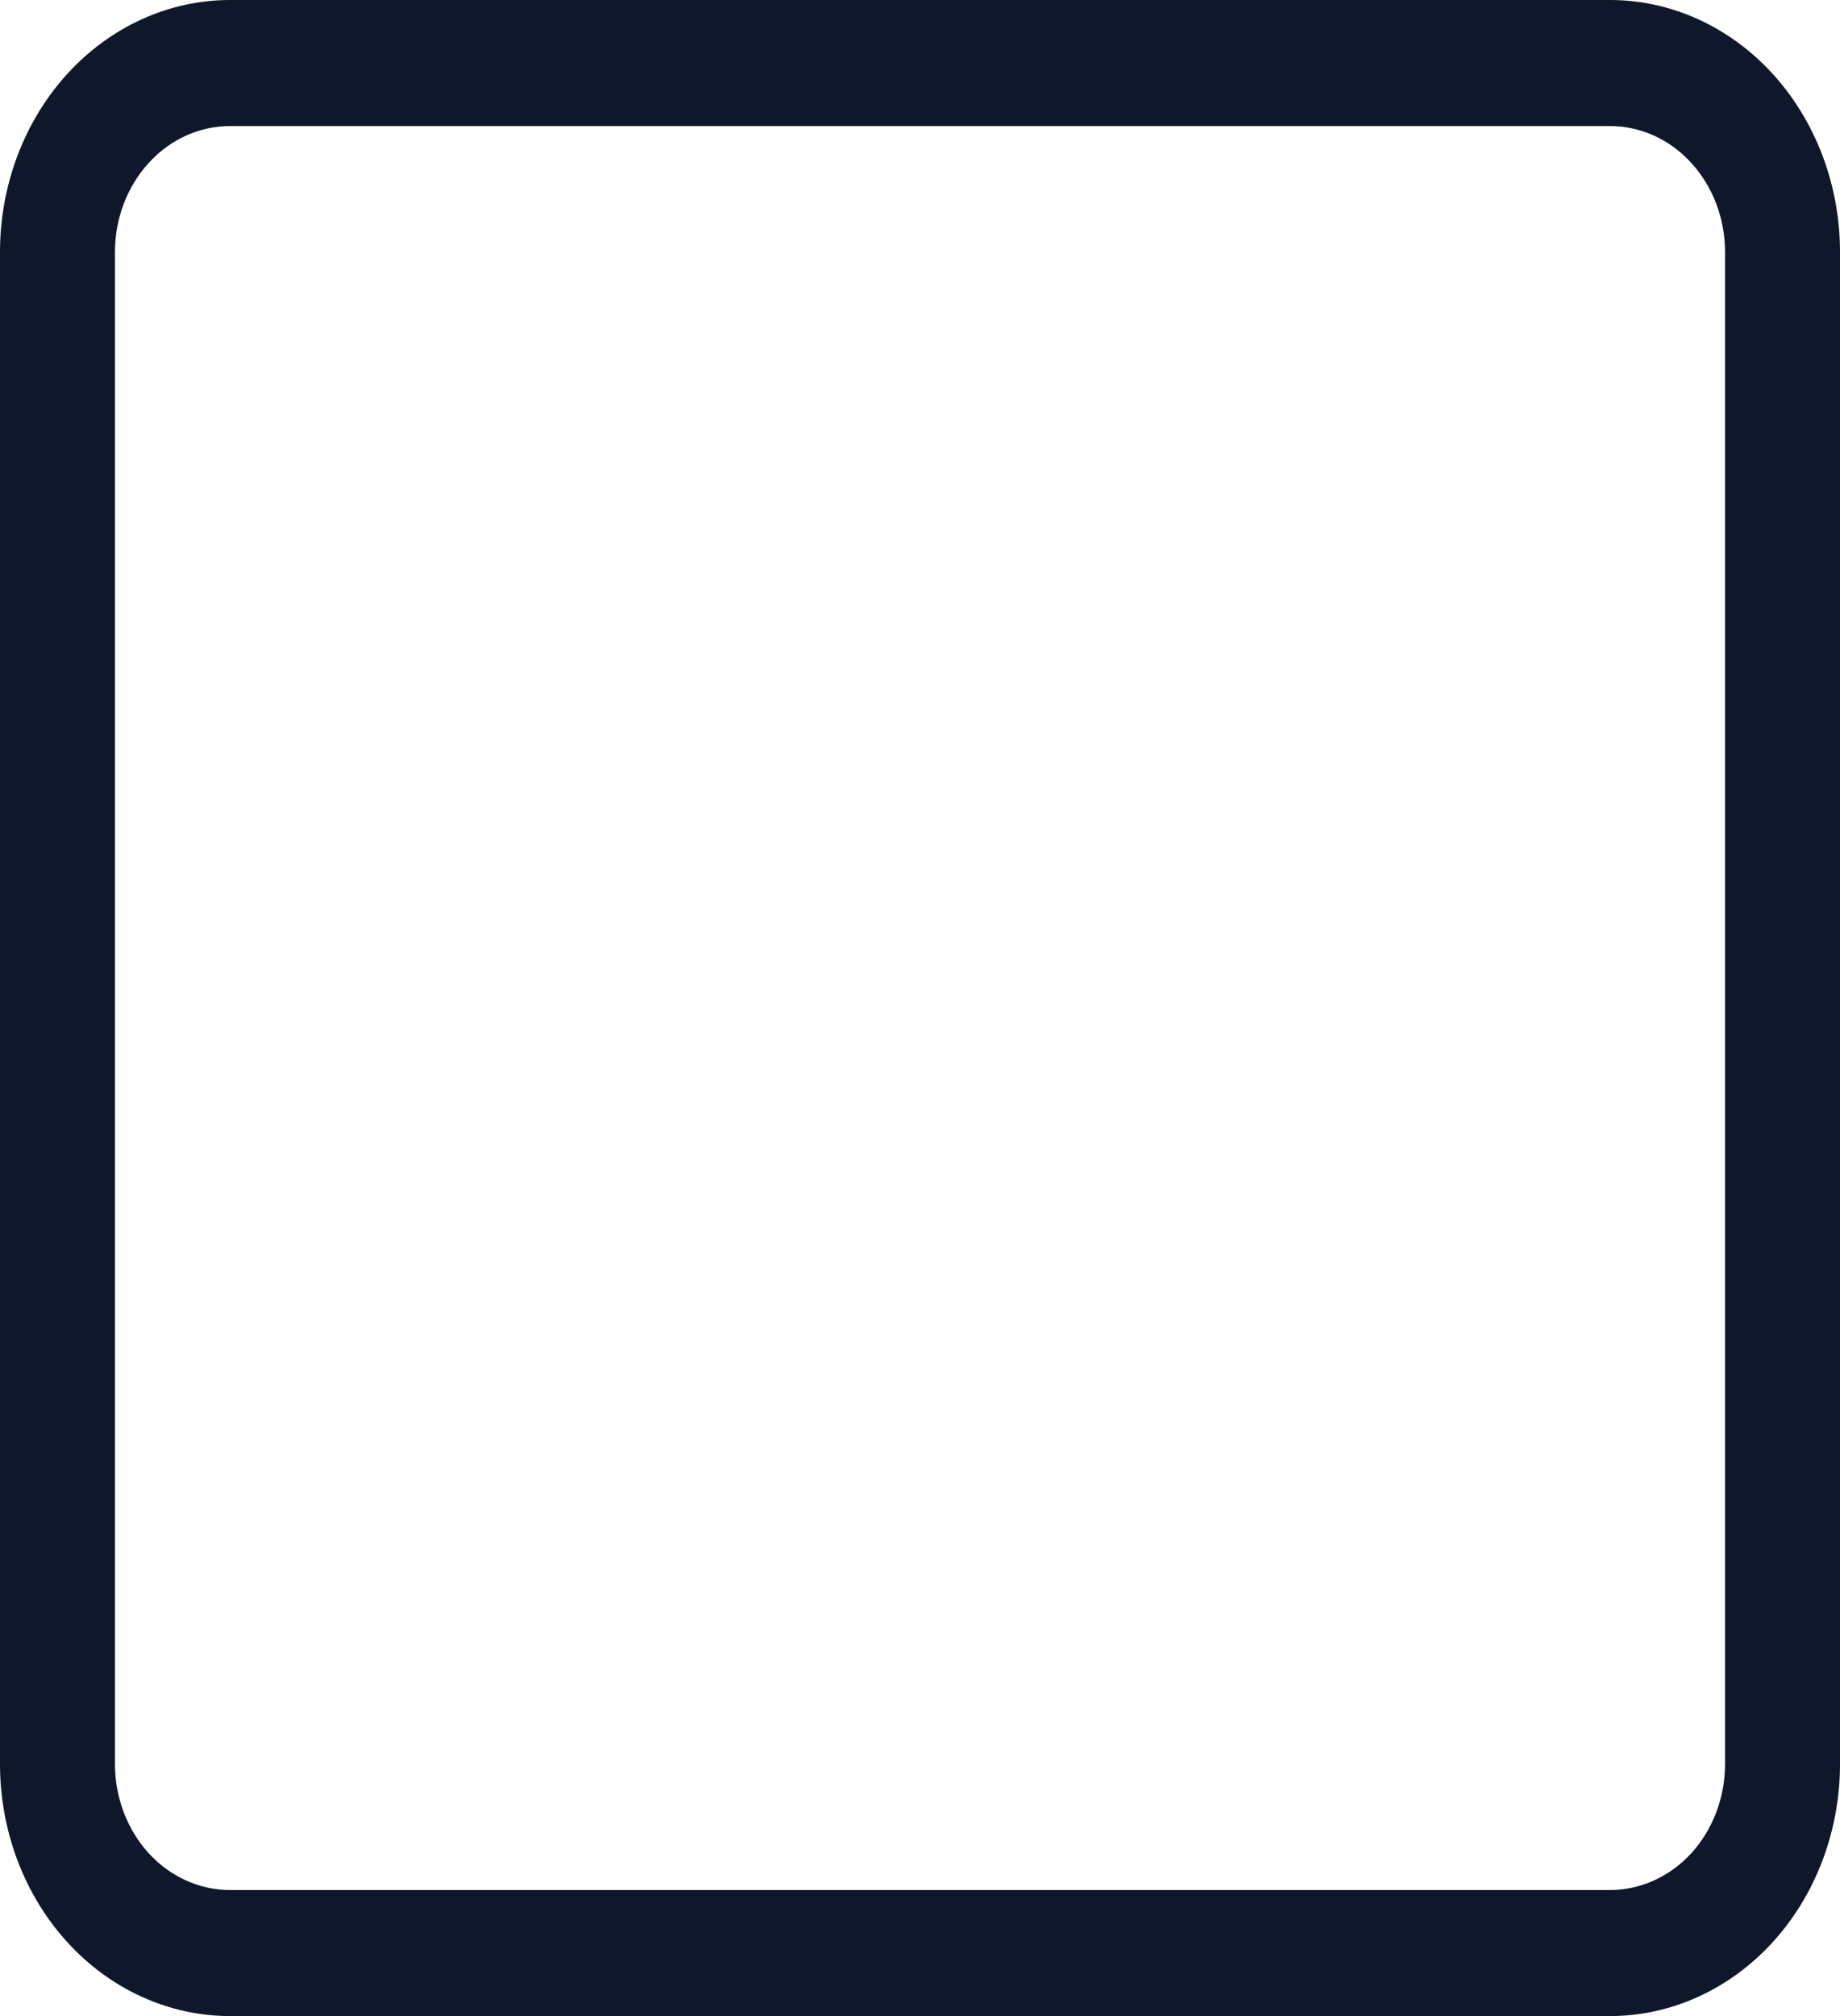 <svg width="21" height="23" viewBox="0 0 21 23" fill="none" xmlns="http://www.w3.org/2000/svg">
<path id="Vector" d="M0 2.875C0 2.112 0.277 1.381 0.769 0.842C1.261 0.303 1.929 0 2.625 0L18.375 0C19.071 0 19.739 0.303 20.231 0.842C20.723 1.381 21 2.112 21 2.875V20.125C21 20.887 20.723 21.619 20.231 22.158C19.739 22.697 19.071 23 18.375 23H2.625C1.929 23 1.261 22.697 0.769 22.158C0.277 21.619 0 20.887 0 20.125V2.875ZM19.688 2.875C19.688 2.494 19.549 2.128 19.303 1.859C19.057 1.589 18.723 1.438 18.375 1.438H2.625C2.277 1.438 1.943 1.589 1.697 1.859C1.451 2.128 1.312 2.494 1.312 2.875V20.125C1.312 20.506 1.451 20.872 1.697 21.142C1.943 21.411 2.277 21.562 2.625 21.562H18.375C18.723 21.562 19.057 21.411 19.303 21.142C19.549 20.872 19.688 20.506 19.688 20.125V2.875Z" fill="#0F172A"/>
</svg>
